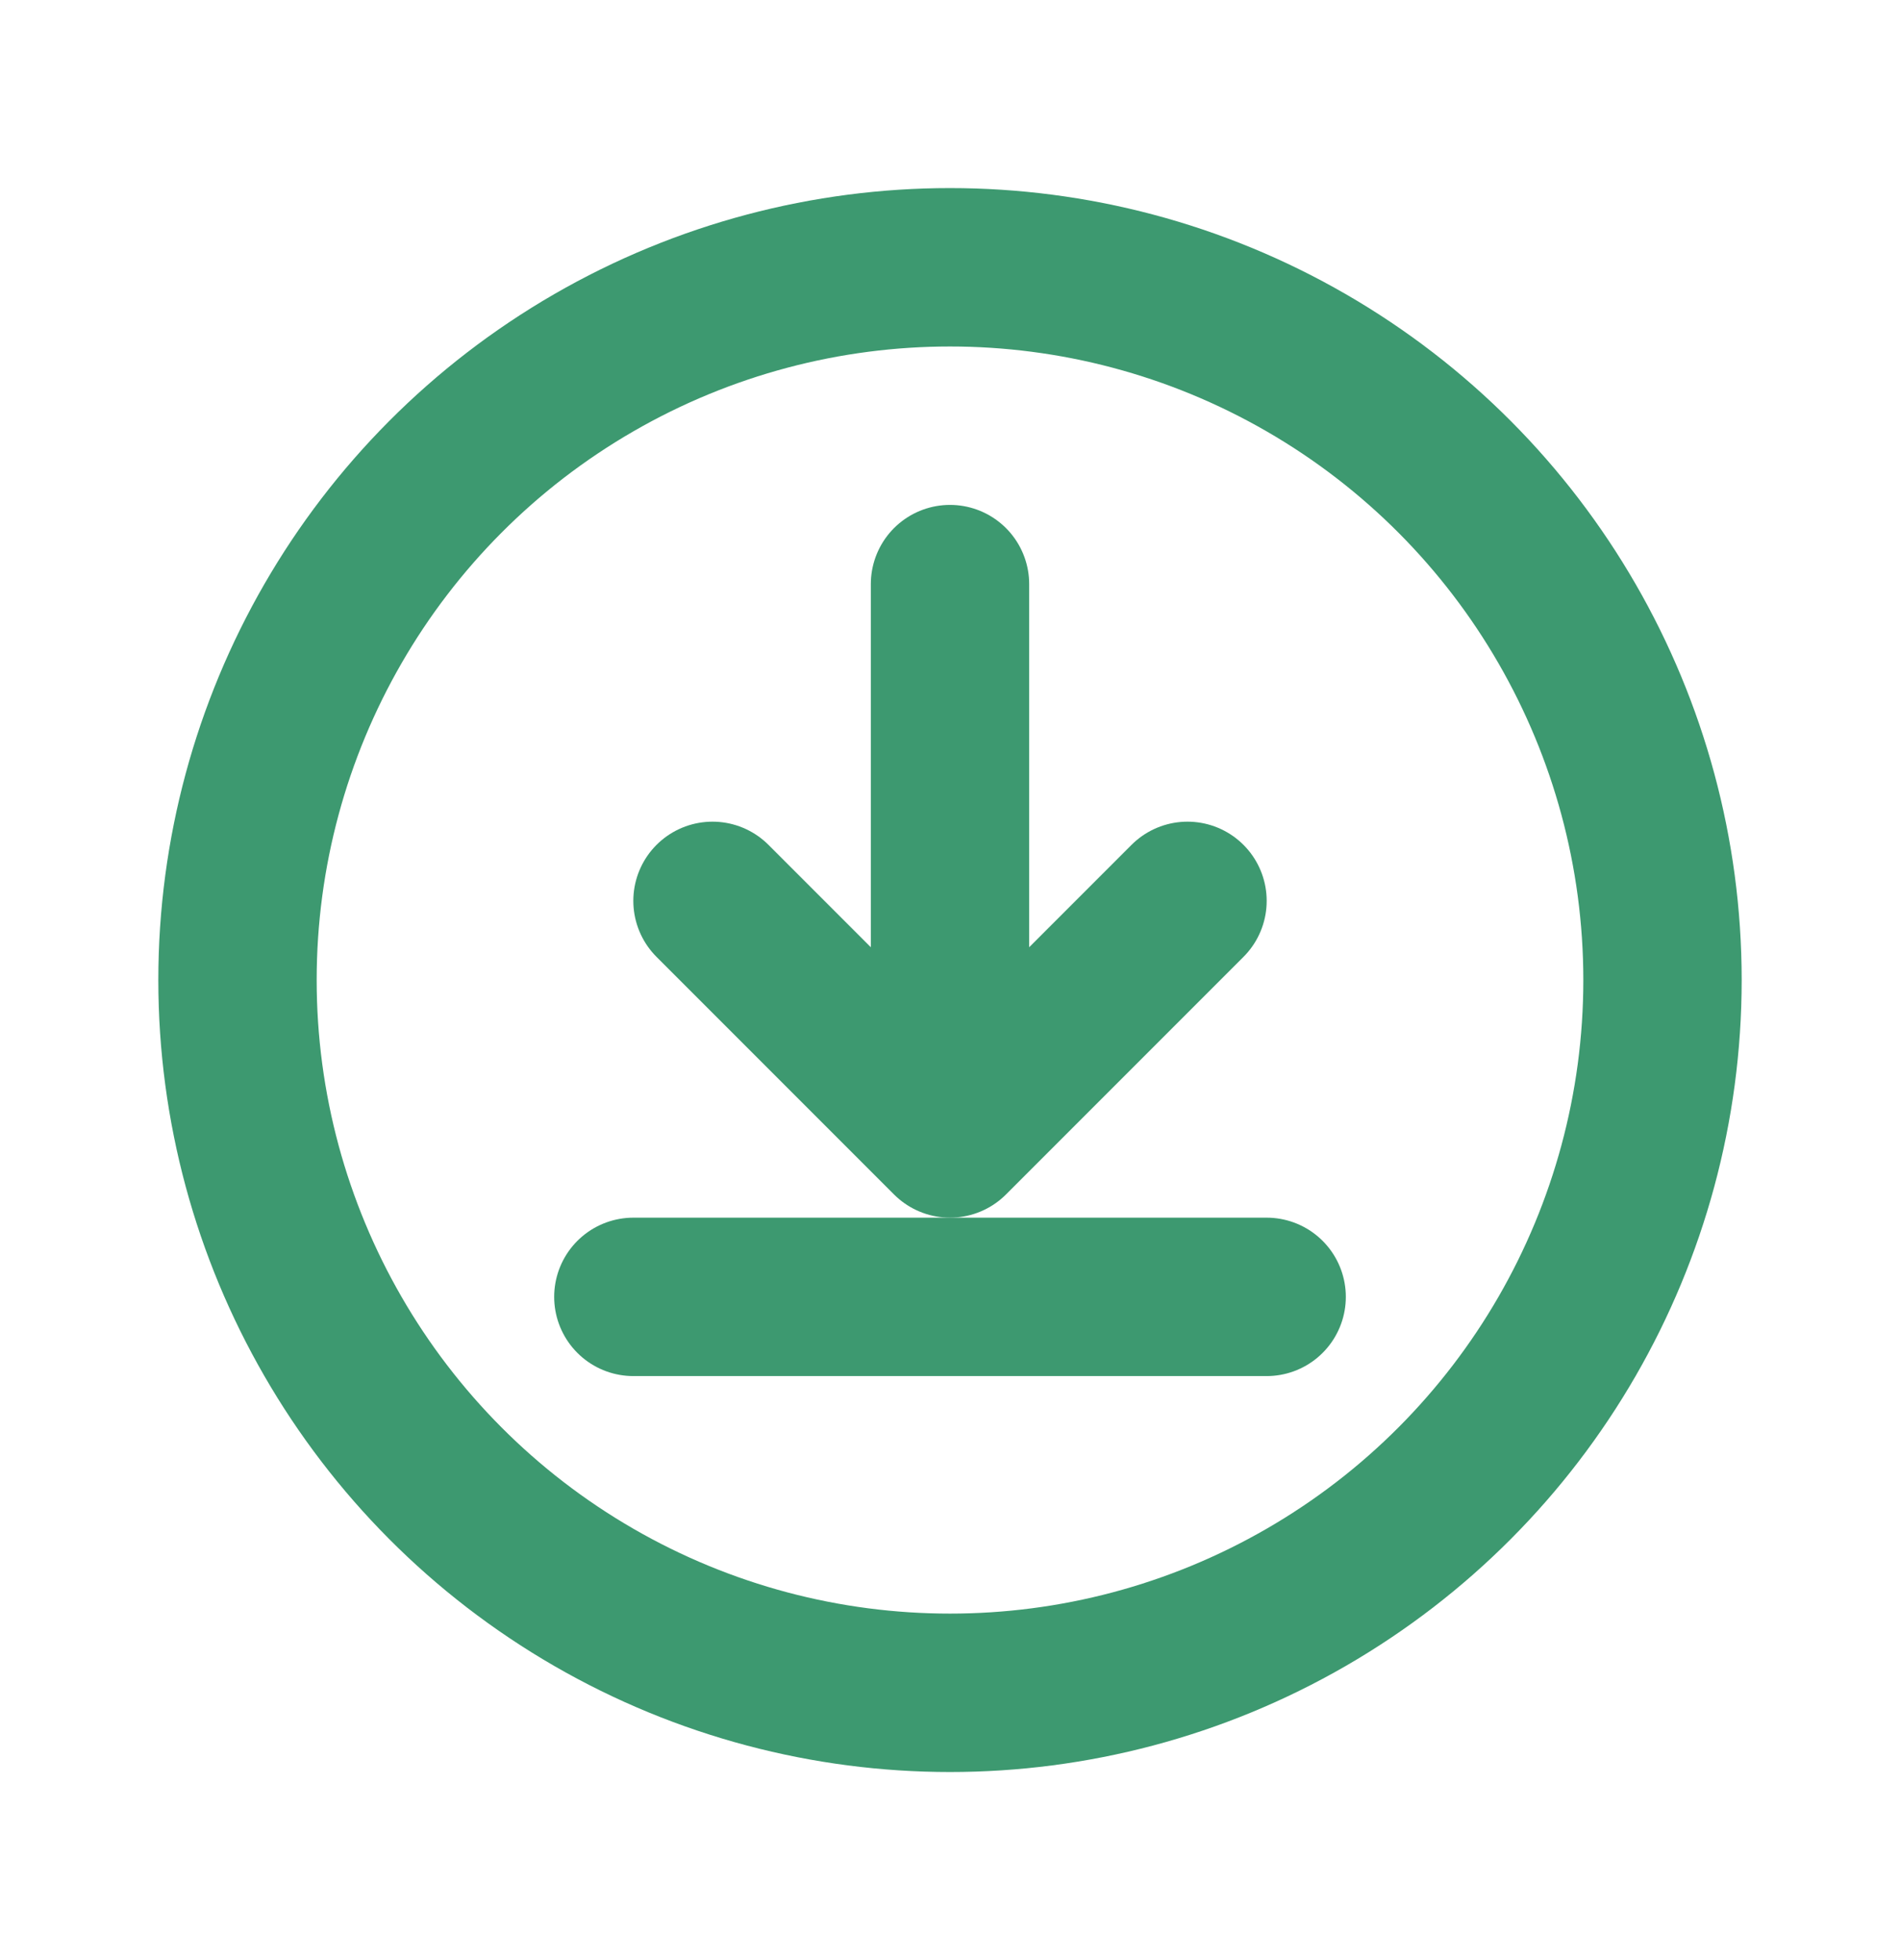 <svg width="32" height="33" viewBox="0 0 32 33" fill="none" xmlns="http://www.w3.org/2000/svg">
<circle cx="16" cy="16.5" r="12" stroke="#3D9970" stroke-width="2.667" stroke-linecap="round" stroke-linejoin="round"/>
<path d="M20 15.167L16 19.167M16 19.167L12 15.167M16 19.167L16 9.834" stroke="#3D9970" stroke-width="2.667" stroke-linecap="round" stroke-linejoin="round"/>
<path d="M10.667 21.834H21.333" stroke="#3D9970" stroke-width="2.667" stroke-linecap="round" stroke-linejoin="round"/>
</svg>
